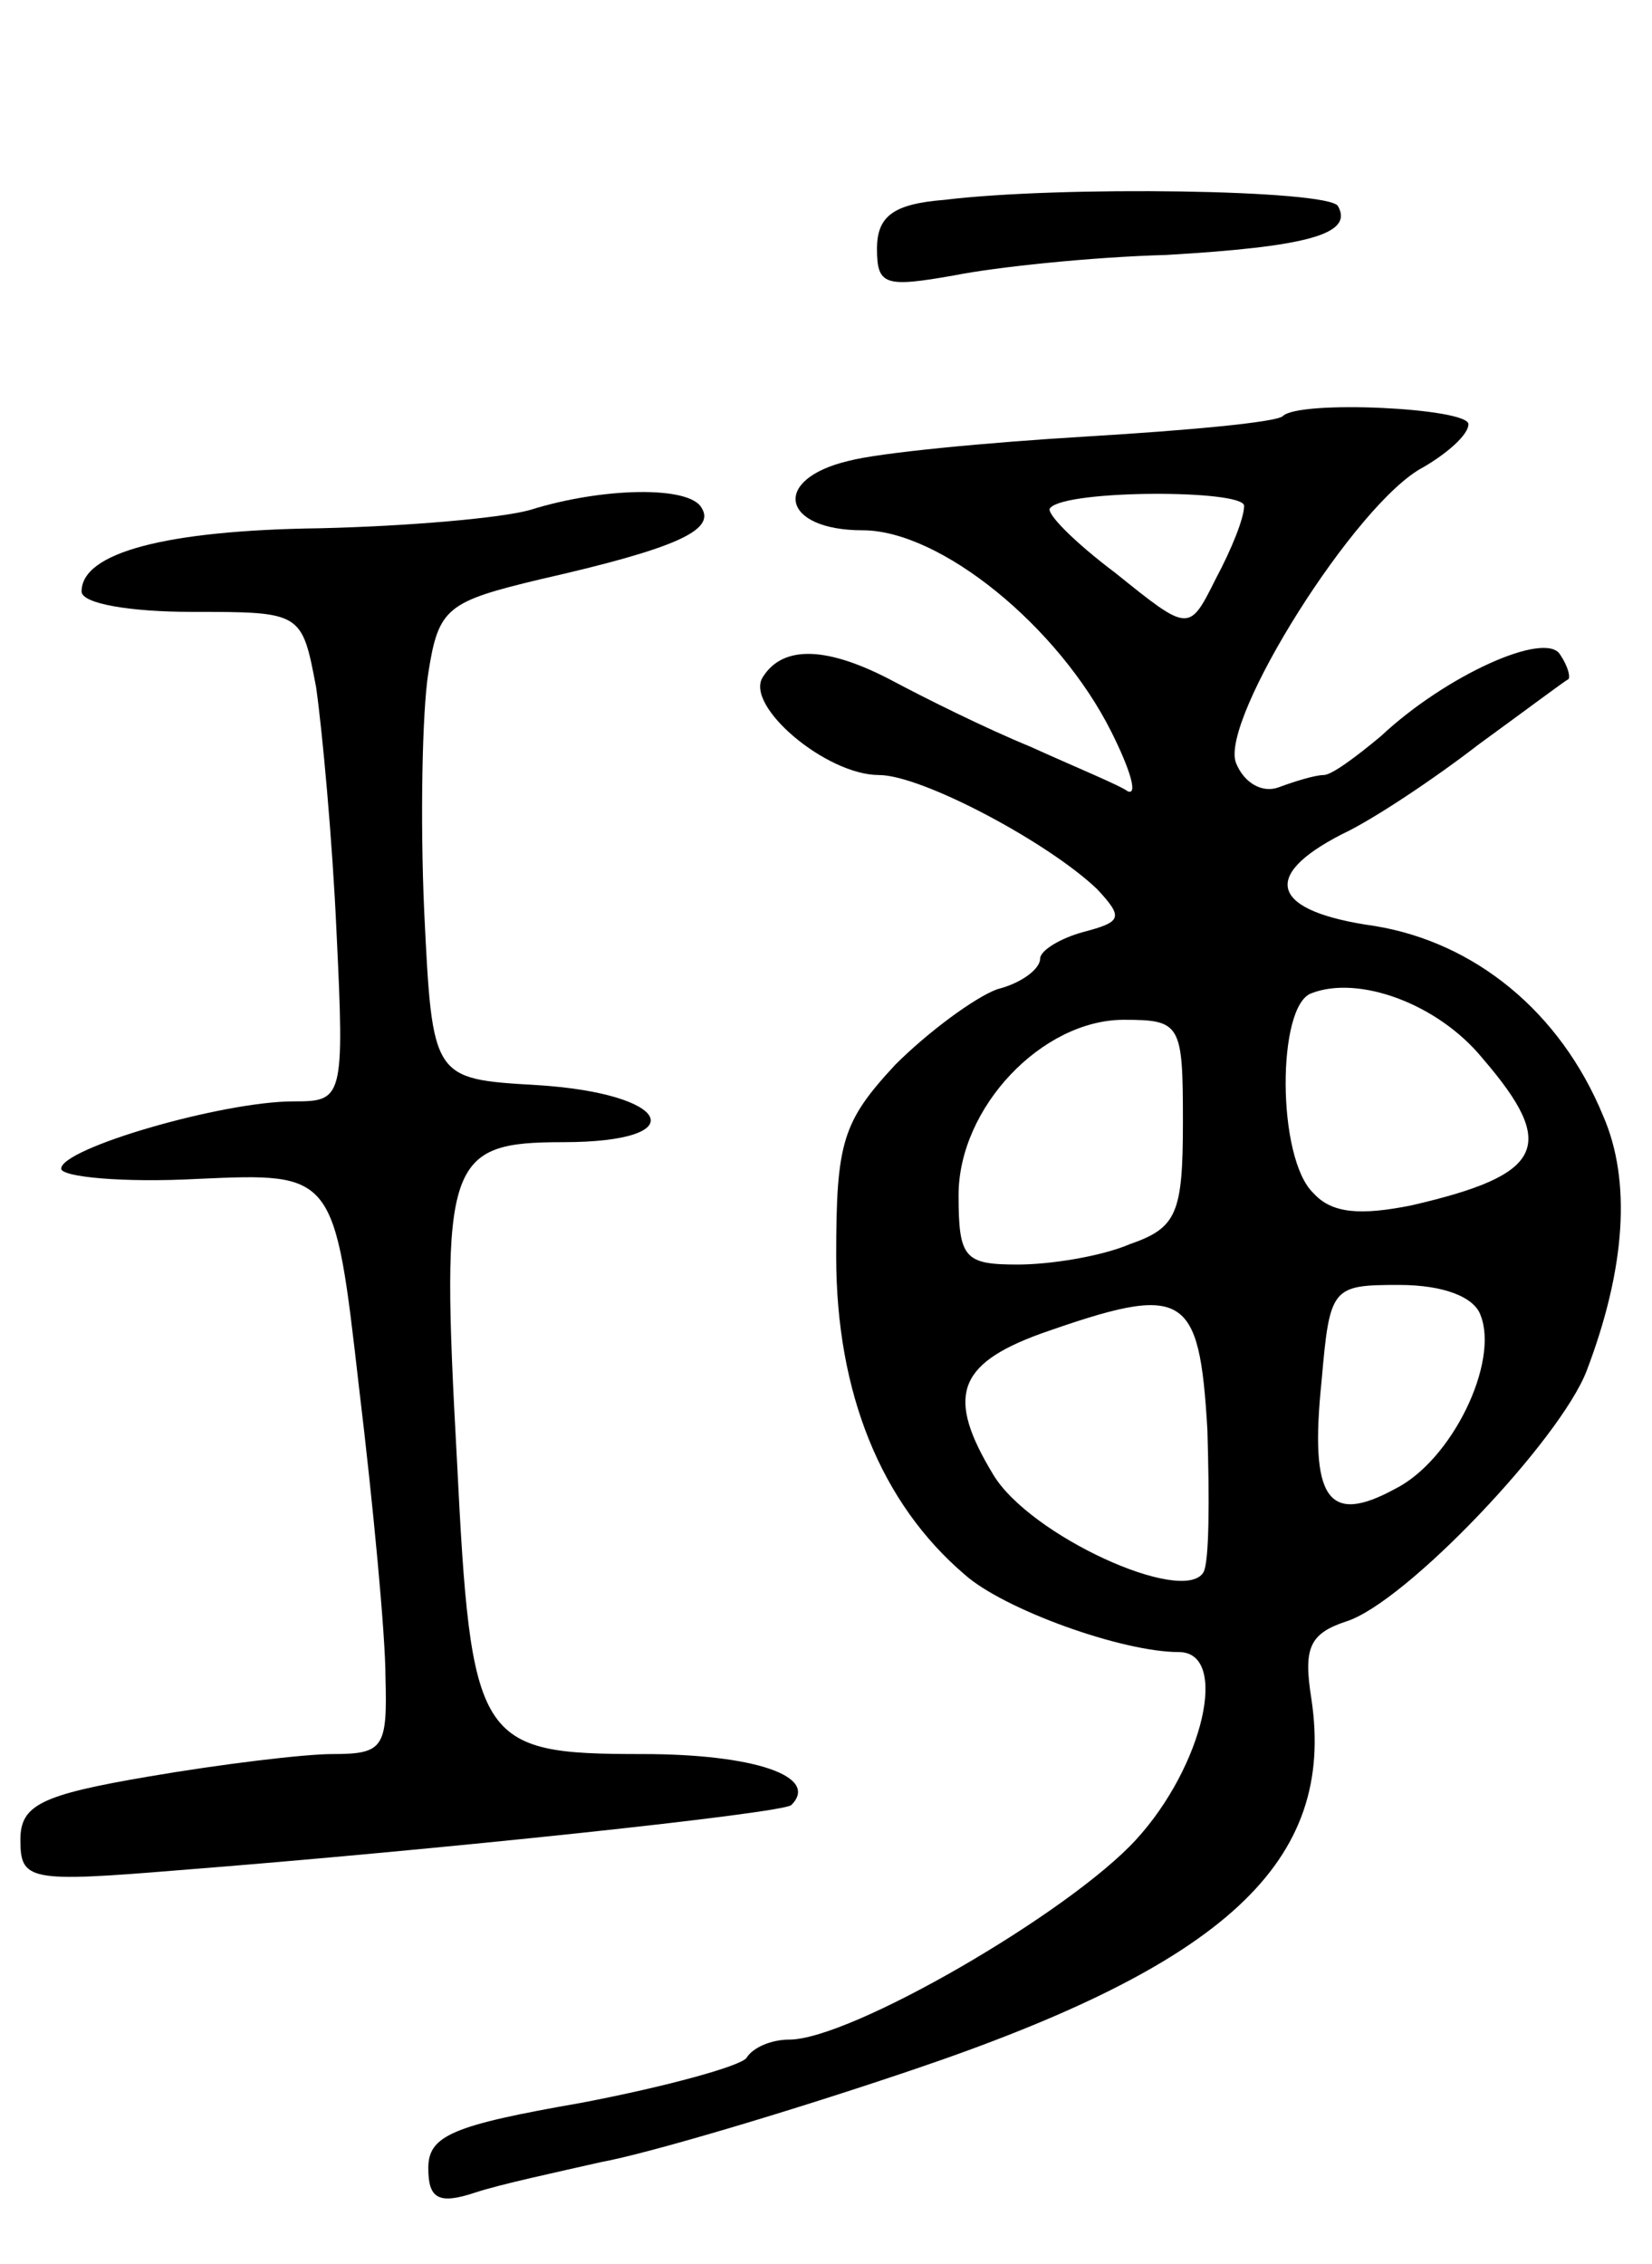 <svg version="1.0" xmlns="http://www.w3.org/2000/svg"
 width="81pt" height="111pt" viewBox="0 0 81 111"
 preserveAspectRatio="xMidYMid meet">
<g transform="translate(0,111) scale(0.1,-0.1)"
fill="#000000" stroke="none">
<path d="M463 1012 c-25 -2 -33 -8 -33 -24 0 -18 4 -19 38 -13 20 4 67 9 104
10 68 4 92 10 84 24 -5 8 -136 10 -193 3z"/>
<path d="M629 906 c-3 -3 -46 -7 -96 -10 -50 -3 -102 -8 -117 -12 -38 -9 -33
-34 7 -34 38 0 96 -47 122 -99 9 -18 13 -31 8 -29 -4 3 -26 12 -48 22 -22 9
-52 24 -67 32 -32 17 -54 18 -64 2 -9 -14 31 -48 57 -48 21 0 83 -33 107 -56
13 -14 12 -16 -7 -21 -11 -3 -21 -9 -21 -13 0 -5 -9 -12 -21 -15 -11 -4 -34
-21 -50 -37 -26 -28 -29 -38 -29 -94 0 -67 22 -121 63 -156 19 -17 77 -38 105
-38 25 0 12 -56 -21 -92 -33 -36 -140 -98 -170 -98 -9 0 -18 -4 -21 -9 -3 -4
-39 -14 -81 -22 -63 -11 -75 -16 -75 -32 0 -15 5 -18 23 -12 12 4 40 10 62 15
22 4 90 24 152 45 154 52 208 102 196 182 -4 25 -1 32 17 38 29 9 105 89 118
123 19 50 22 93 8 125 -21 51 -63 85 -112 93 -50 7 -57 24 -16 45 15 7 45 27
67 44 22 16 42 31 44 32 1 1 0 6 -4 12 -7 12 -56 -10 -88 -40 -12 -10 -24 -19
-28 -19 -4 0 -14 -3 -22 -6 -8 -3 -17 2 -21 12 -8 21 59 128 92 145 12 7 22
16 22 21 0 8 -83 12 -91 4z m-19 -44 c0 -6 -6 -21 -14 -36 -13 -26 -13 -26
-49 3 -20 15 -35 30 -32 32 8 9 95 9 95 1z m117 -271 c37 -43 30 -57 -35 -72
-25 -5 -39 -4 -48 6 -18 17 -18 92 -1 98 23 9 62 -5 84 -32z m-147 -31 c0 -45
-3 -52 -26 -60 -14 -6 -39 -10 -55 -10 -26 0 -29 3 -29 34 0 43 41 86 81 86
28 0 29 -2 29 -50z m146 -95 c9 -23 -14 -71 -42 -85 -33 -18 -42 -5 -36 53 4
46 5 47 38 47 22 0 37 -6 40 -15z m-134 -56 c1 -34 1 -65 -2 -70 -10 -16 -85
18 -103 48 -23 38 -18 54 23 69 71 25 78 21 82 -47z"/>
<path d="M260 860 c-14 -4 -60 -8 -103 -9 -76 -1 -117 -12 -117 -31 0 -6 24
-10 54 -10 54 0 54 0 61 -37 3 -21 8 -75 10 -120 4 -82 3 -83 -21 -83 -35 0
-114 -23 -114 -33 0 -4 30 -7 67 -5 67 3 67 3 79 -102 7 -58 13 -122 13 -142
1 -35 -1 -38 -26 -38 -14 0 -55 -5 -90 -11 -53 -9 -63 -14 -63 -31 0 -20 4
-21 77 -15 128 10 297 28 301 32 14 14 -18 25 -73 25 -81 0 -84 5 -91 145 -8
146 -5 155 52 155 65 0 53 24 -13 28 -51 3 -51 3 -55 85 -2 45 -1 98 2 117 5
32 9 35 55 46 66 15 86 24 79 35 -6 11 -49 10 -84 -1z"/>
</g>
</svg>
